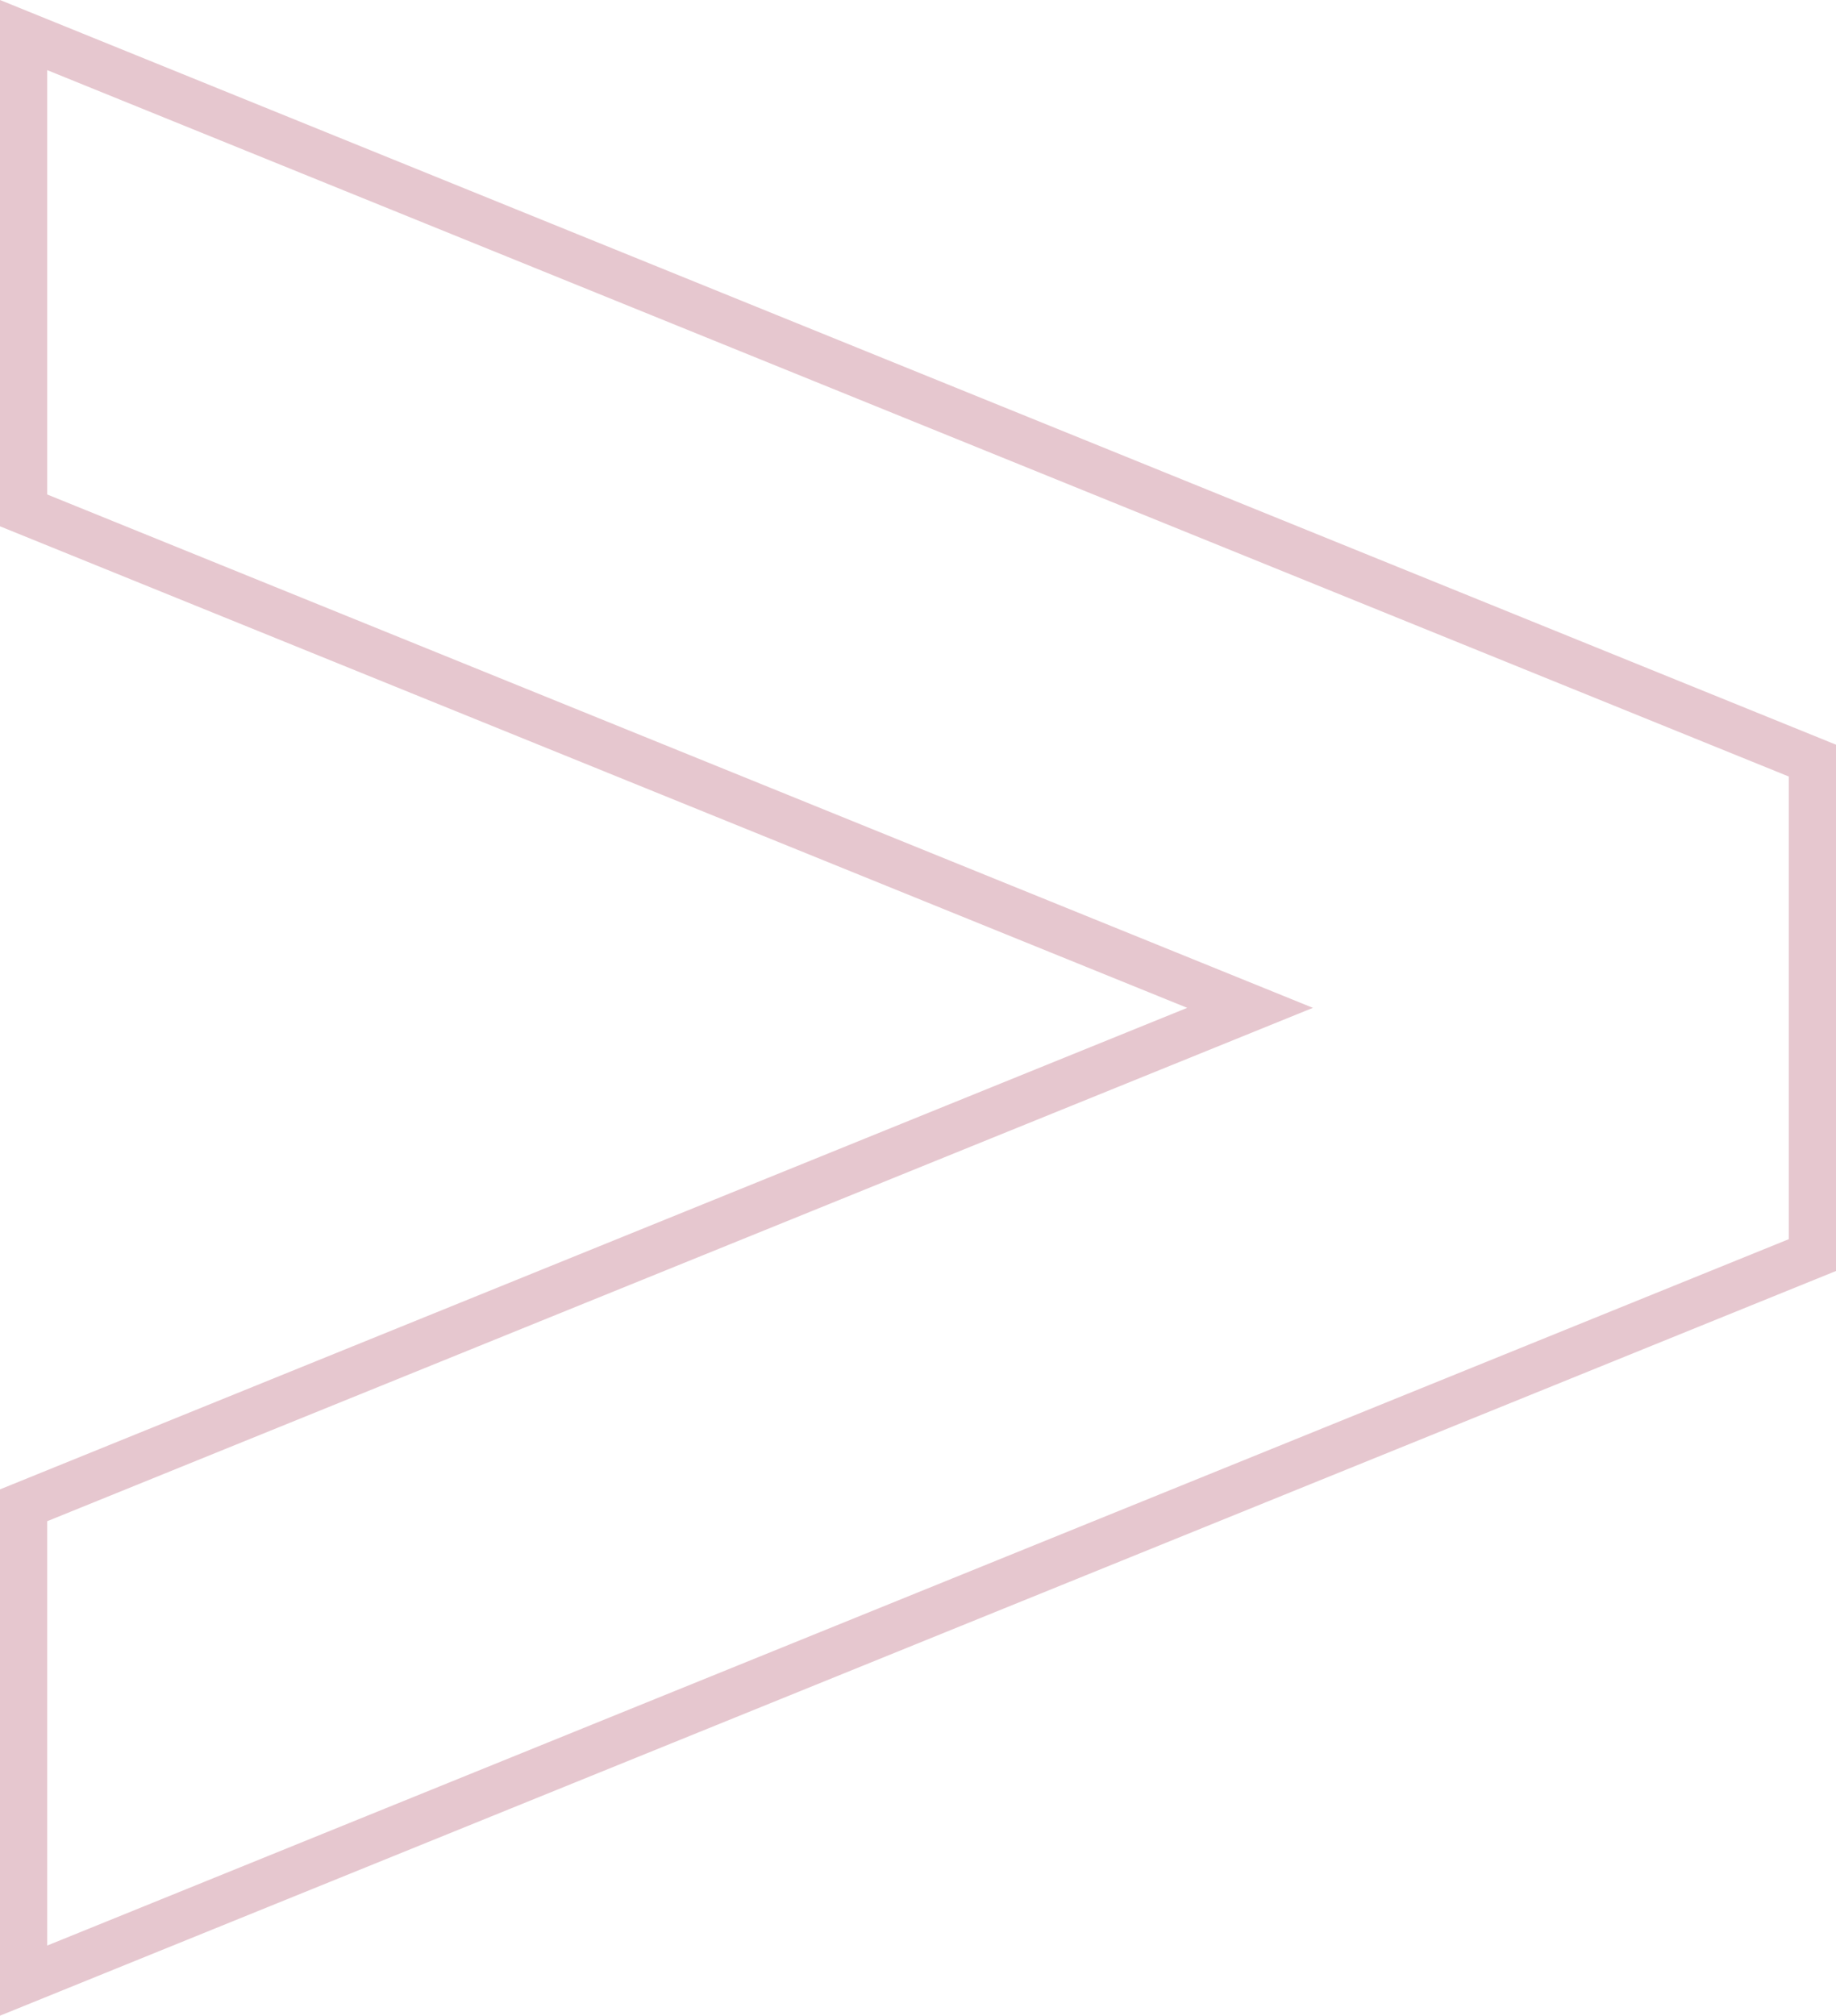 <?xml version="1.0" encoding="utf-8"?>
<!-- Generator: Adobe Illustrator 24.1.2, SVG Export Plug-In . SVG Version: 6.00 Build 0)  -->
<svg version="1.1" id="Greater_Than" xmlns="http://www.w3.org/2000/svg" xmlns:xlink="http://www.w3.org/1999/xlink" x="0px"
	 y="0px" viewBox="0 0 328.04 360" enable-background="new 0 0 328.04 360" xml:space="preserve">
<path d="M8.438,12.526l311.165,126.159v82.631L8.438,347.474v-75.789L234.575,180L8.438,88.315V12.526z M0,93.999
	L212.118,180L0,266.001V360l328.04-133.001v-93.999L0,0V93.999z" fill="rgba(206, 145, 160, 0.5)"/>
</svg>
